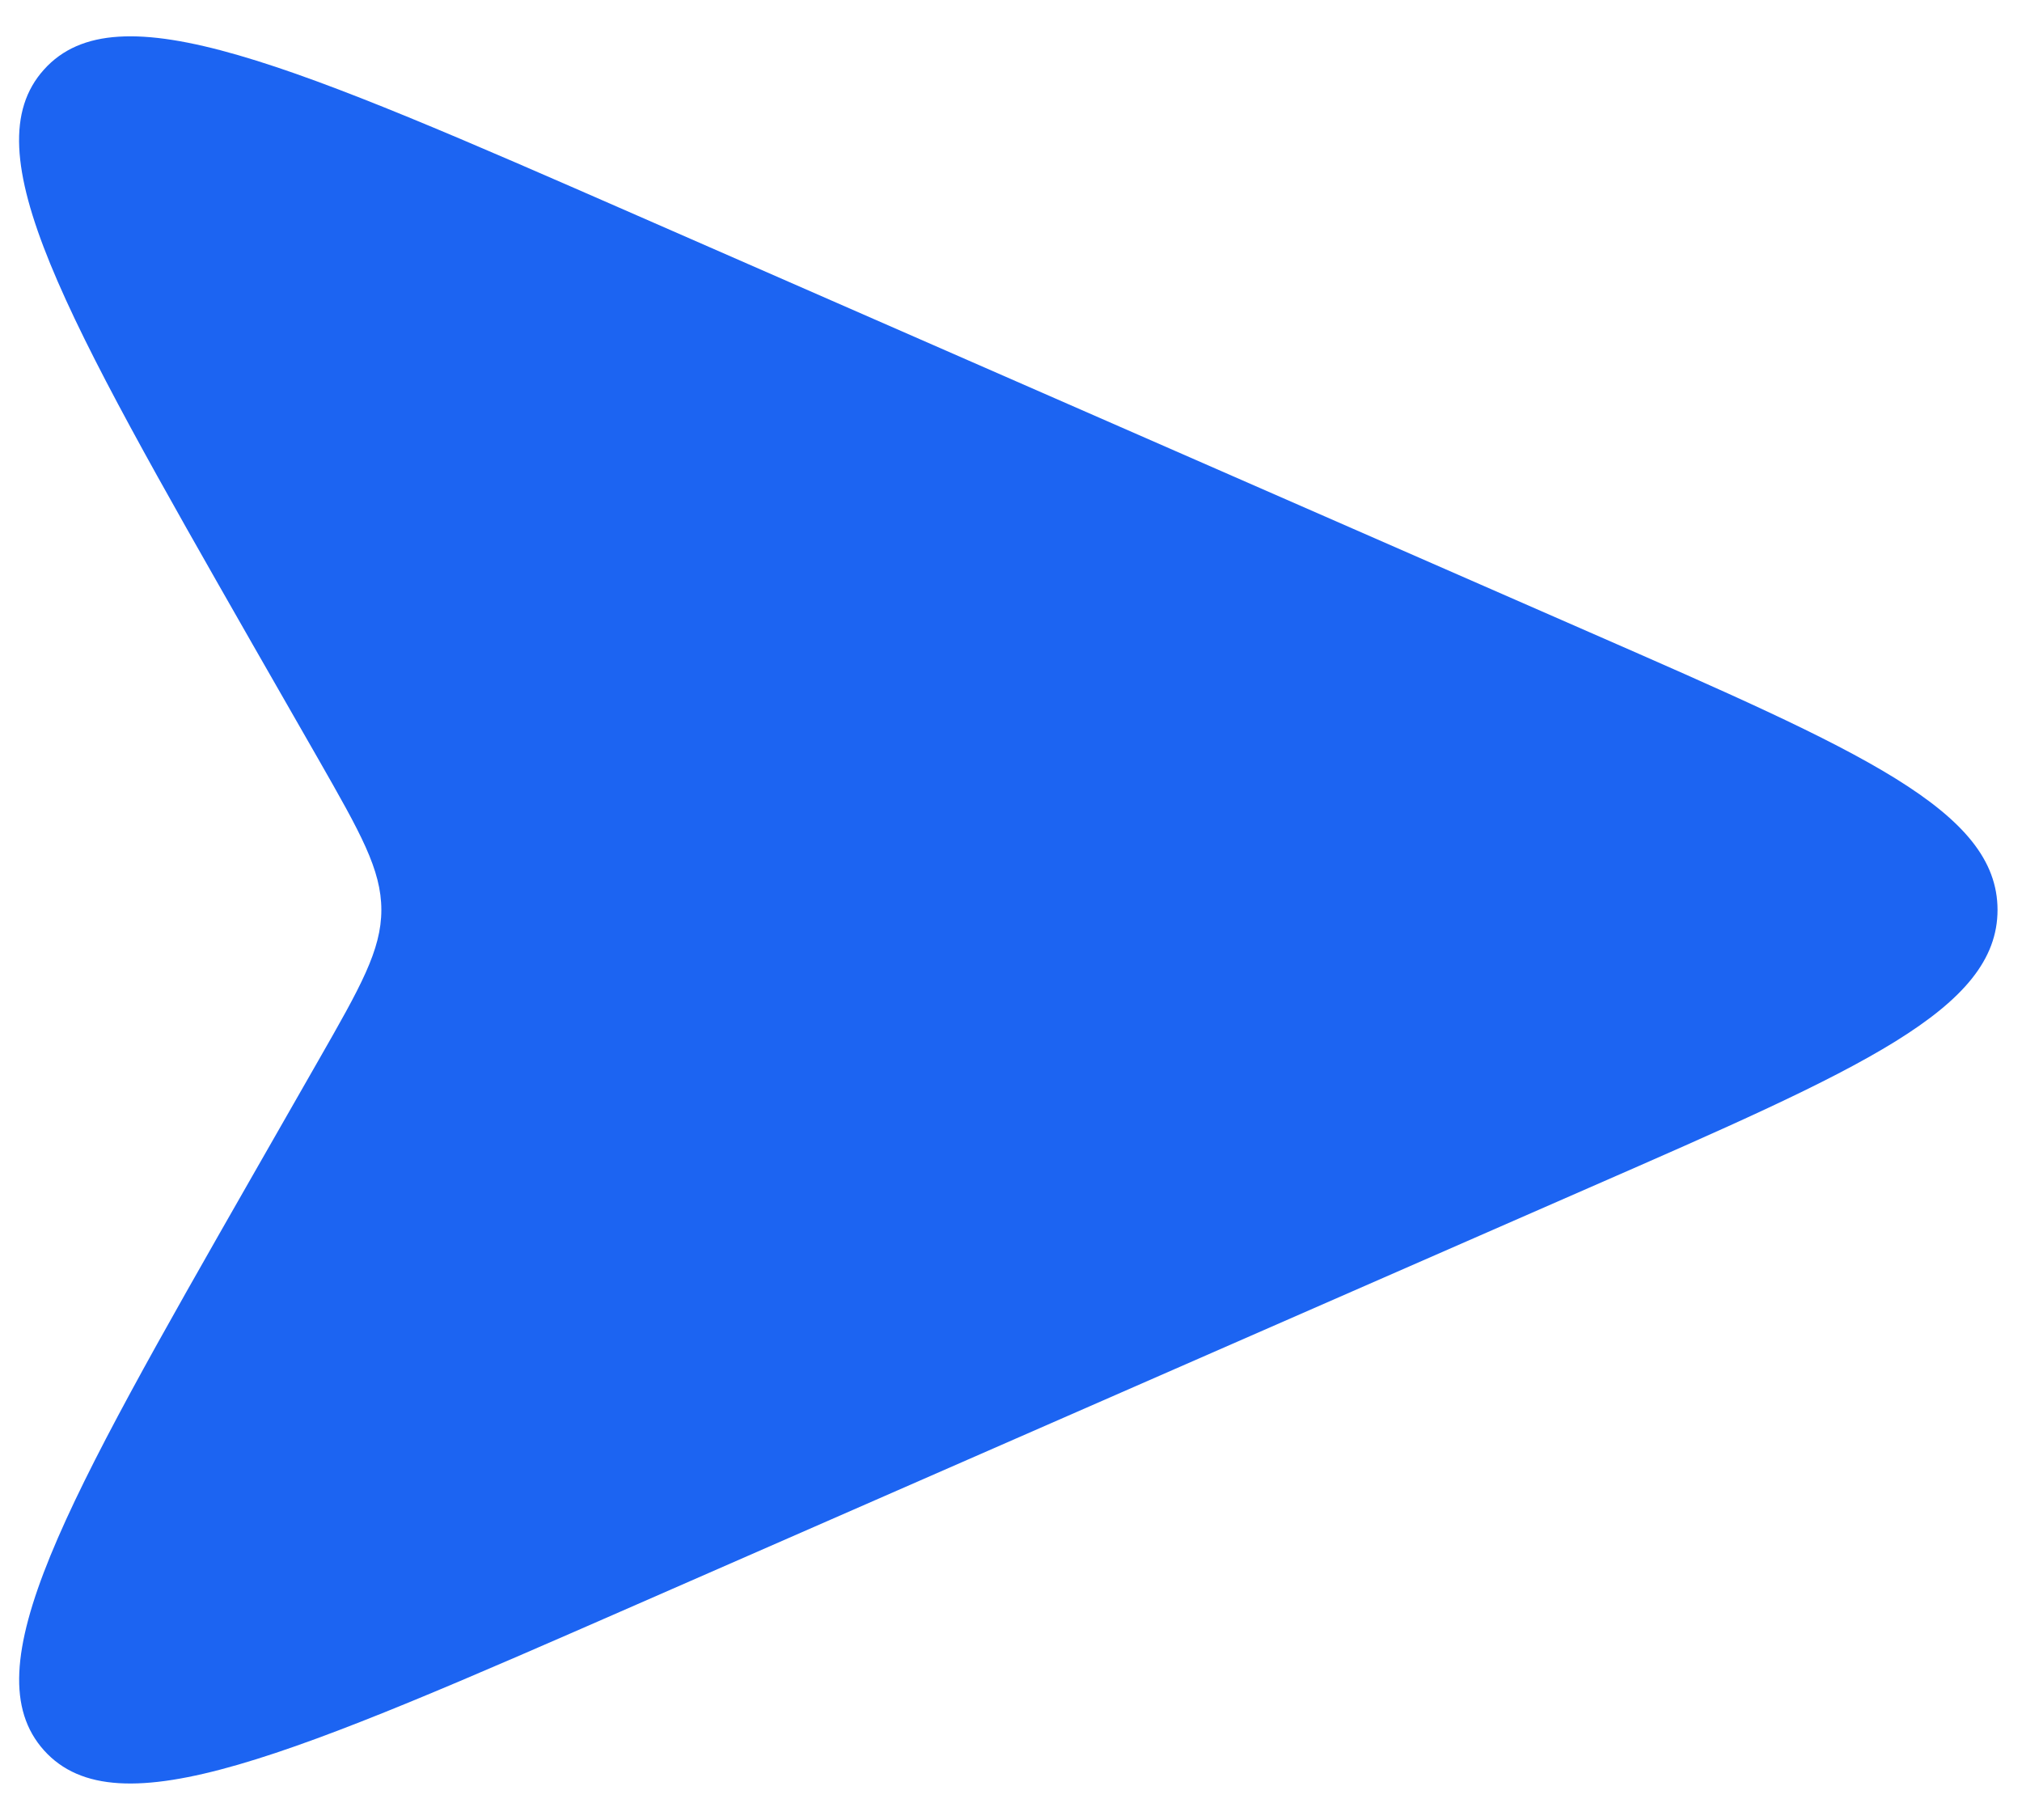 <svg width="20" height="18" viewBox="0 0 20 18" fill="none" xmlns="http://www.w3.org/2000/svg">
<path d="M2.497 6.37L3.15 7.51C3.565 8.237 3.772 8.6 3.772 8.999C3.772 9.398 3.565 9.761 3.15 10.487L2.497 11.629C0.64 14.879 -0.288 16.504 0.435 17.311C1.159 18.116 2.875 17.366 6.304 15.866L15.718 11.747C18.411 10.57 19.758 9.98 19.758 8.999C19.758 8.018 18.411 7.429 15.718 6.251L6.304 2.132C2.875 0.632 1.159 -0.118 0.435 0.688C-0.29 1.493 0.64 3.118 2.497 6.37Z" fill="#1C64F2"/>
</svg>
